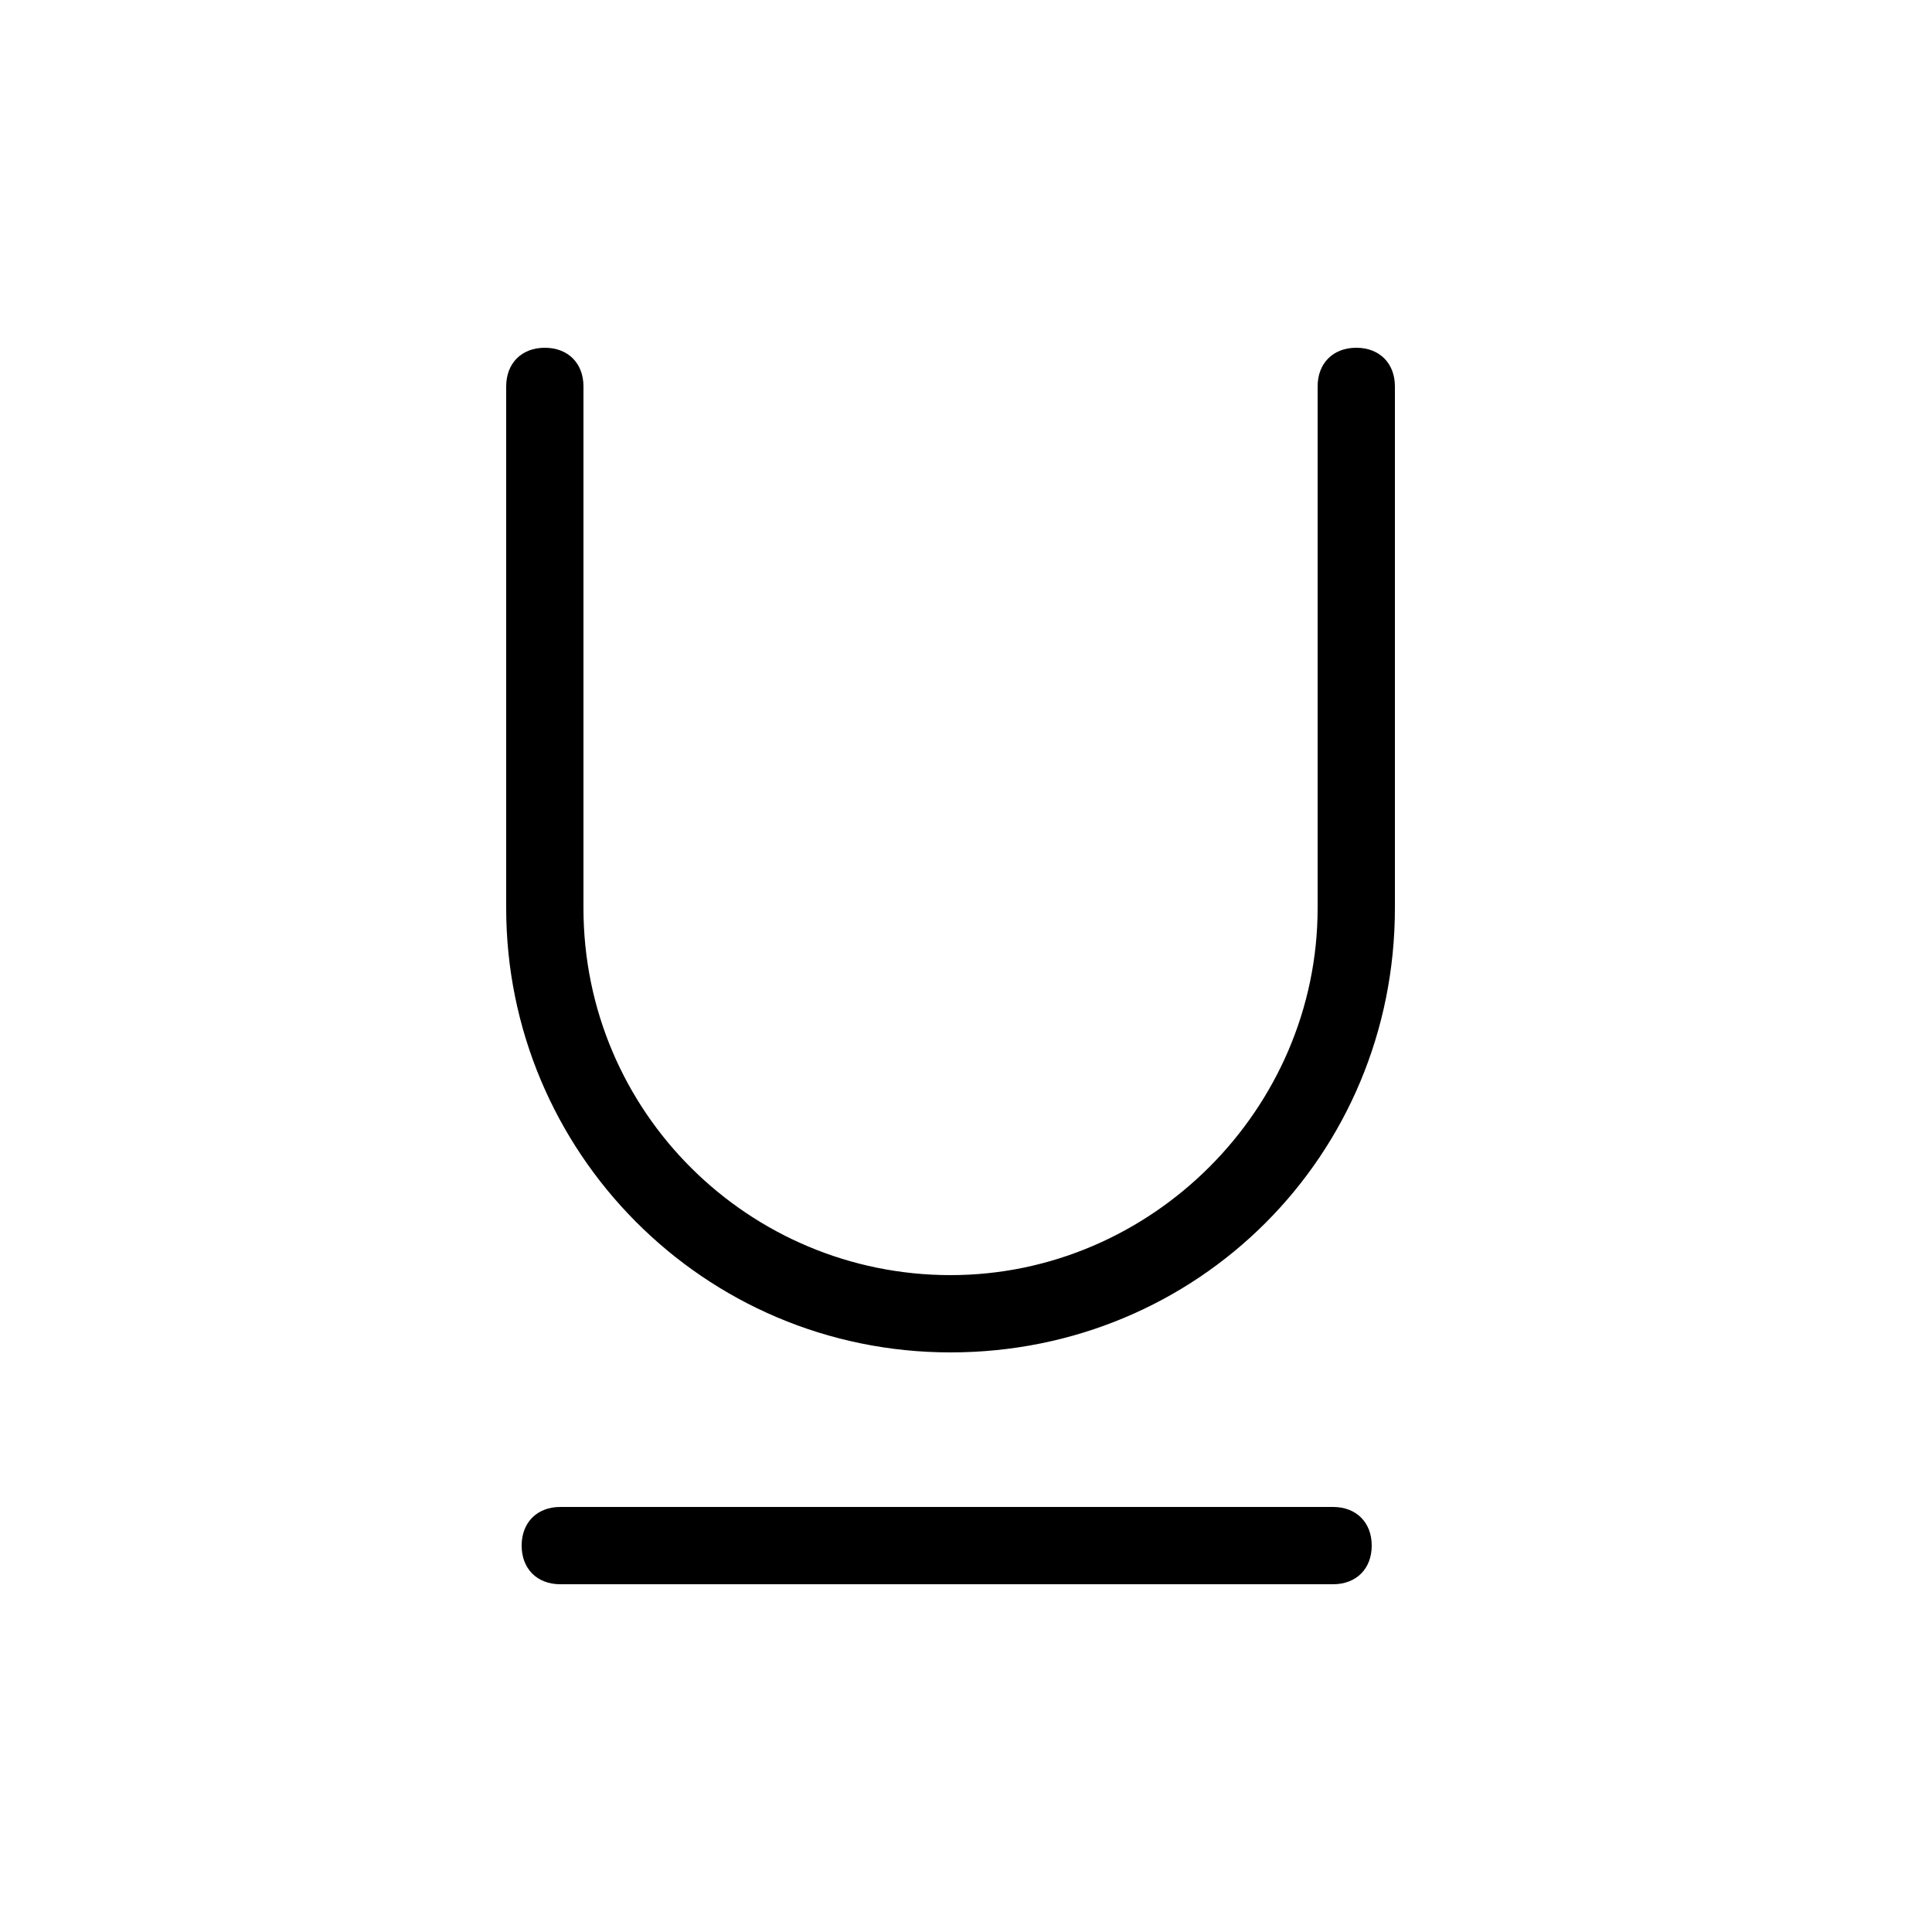 <?xml version="1.0" standalone="no"?><!DOCTYPE svg PUBLIC "-//W3C//DTD SVG 1.1//EN" "http://www.w3.org/Graphics/SVG/1.1/DTD/svg11.dtd"><svg class="icon" width="200px" height="200.00px" viewBox="0 0 1024 1024" version="1.1" xmlns="http://www.w3.org/2000/svg"><path fill="#000000" d="M698.368 204.8c0-12.288 8.192-20.48 20.48-20.48s20.48 8.192 20.48 20.48v276.48c0 131.072-104.448 235.52-235.52 235.52s-235.52-106.496-235.52-235.52V204.8c0-12.288 8.192-20.48 20.48-20.48s20.48 8.192 20.48 20.48v276.48c0 108.544 88.064 194.56 194.56 194.56s194.56-88.064 194.56-194.56V204.8z m-401.408 634.88c-12.288 0-20.48-8.192-20.48-20.48s8.192-20.48 20.48-20.48h409.6c12.288 0 20.48 8.192 20.48 20.48s-8.192 20.48-20.48 20.48h-409.6z"  /></svg>